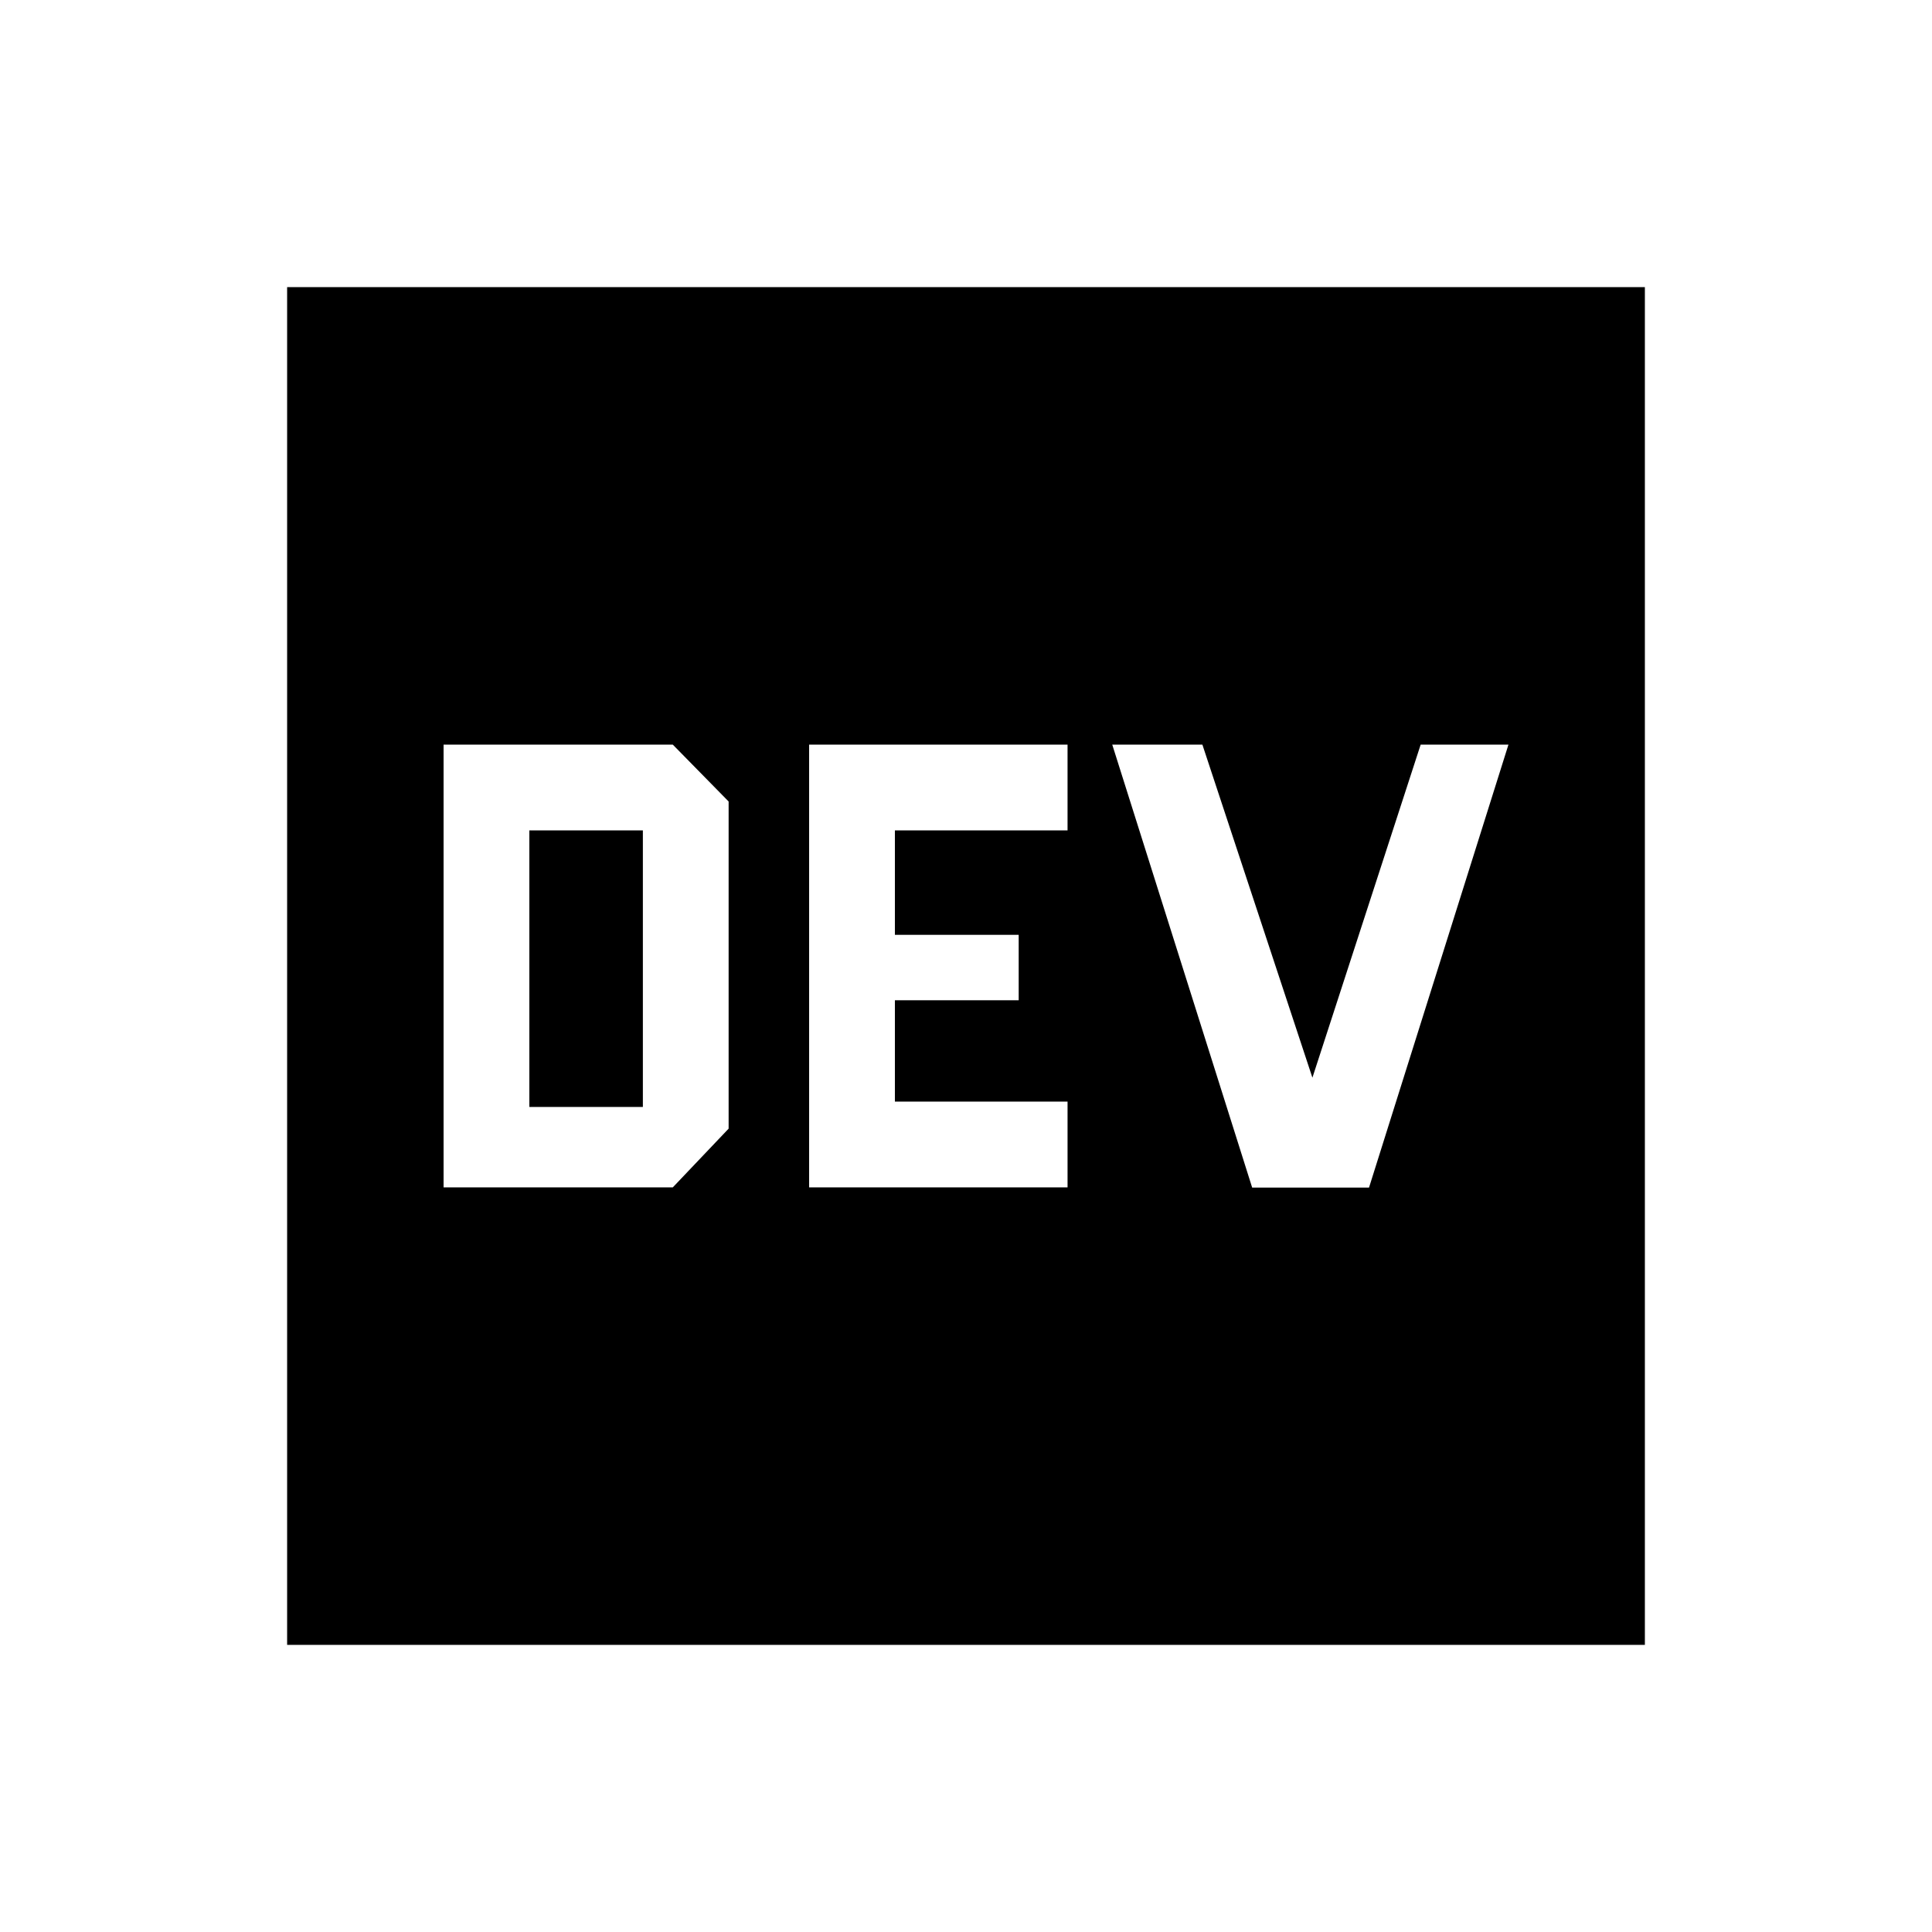 <svg xmlns="http://www.w3.org/2000/svg" height="40" viewBox="0 -960 960 960" width="40"><path d="M220.41-370h113.9l27.74-29.18v-162.56L334.31-590h-113.9v220Zm42.62-39.95v-137.43h56.41v137.43h-56.41Zm181.64-2.67v-50.35h61.51v-32.52h-61.51v-51.89h85.79V-590H402.05v220h128.41v-42.62h-85.79Zm207.46-11.89L597.46-590h-44.79l69.52 220.1h58.07L749.54-590h-43.62l-53.79 165.49ZM142.67-142.67v-674.66h674.66v674.66H142.67Z"/></svg>
